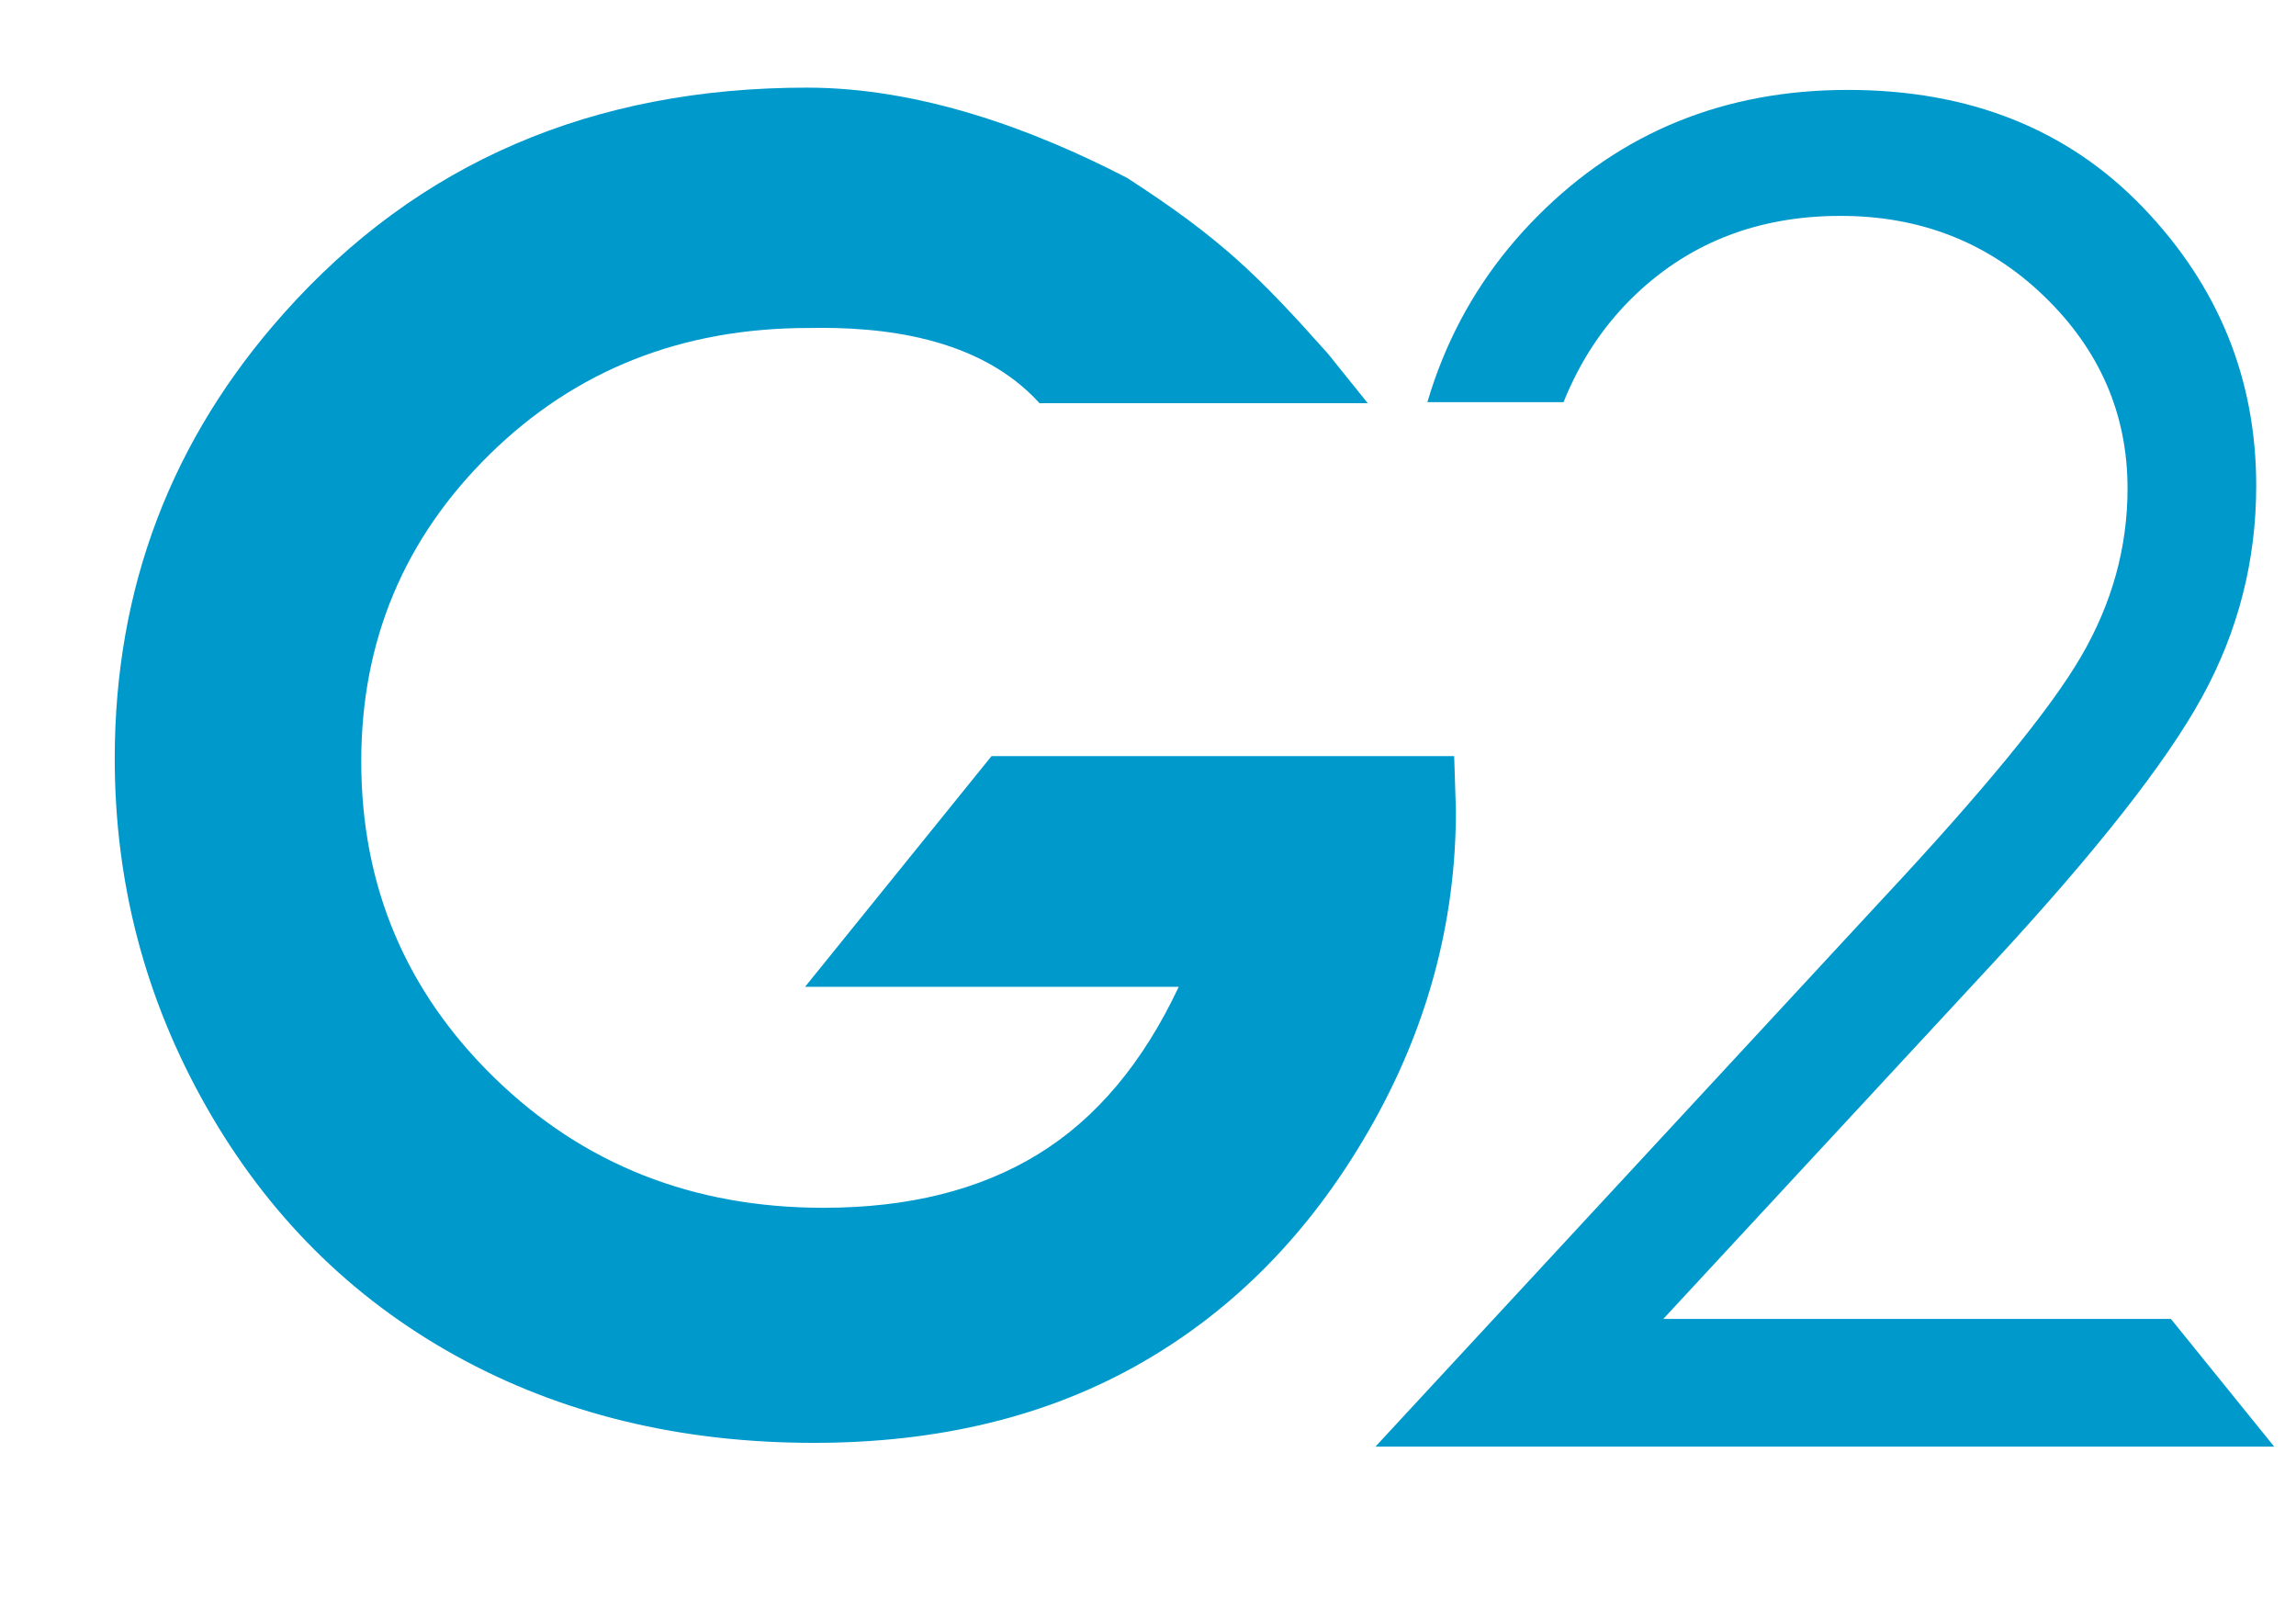 <?xml version="1.0" encoding="UTF-8" standalone="no"?>
<!-- Created with Inkscape (http://www.inkscape.org/) -->
<svg
   xmlns:dc="http://purl.org/dc/elements/1.1/"
   xmlns:cc="http://creativecommons.org/ns#"
   xmlns:rdf="http://www.w3.org/1999/02/22-rdf-syntax-ns#"
   xmlns:svg="http://www.w3.org/2000/svg"
   xmlns="http://www.w3.org/2000/svg"
   xmlns:sodipodi="http://sodipodi.sourceforge.net/DTD/sodipodi-0.dtd"
   xmlns:inkscape="http://www.inkscape.org/namespaces/inkscape"
   width="51.125"
   height="35.844"
   id="svg3055"
   version="1.1"
   inkscape:version="0.48.5 r10040"
   sodipodi:docname="G2LogoNew2.svg">
   
   <style>
		#gLetterPath {
			fill:#0099cc;
			/*fill: #ff0000;*/
		}
   
   </style>
   
  <defs
     id="defs3057" />
  <sodipodi:namedview
     id="base"
     pagecolor="#ffffff"
     bordercolor="#666666"
     borderopacity="1.0"
     inkscape:pageopacity="0.0"
     inkscape:pageshadow="2"
     inkscape:zoom="15.839192"
     inkscape:cx="24.970239"
     inkscape:cy="11.98721"
     inkscape:document-units="px"
     inkscape:current-layer="layer1"
     showgrid="false"
     fit-margin-top="0"
     fit-margin-left="0"
     fit-margin-right="0"
     fit-margin-bottom="0"
     inkscape:window-width="1035"
     inkscape:window-height="1025"
     inkscape:window-x="3663"
     inkscape:window-y="89"
     inkscape:window-maximized="0" />
  <g
     inkscape:label="Layer 1"
     inkscape:groupmode="layer"
     id="layer1"
     transform="translate(-187.688,-175.281)">
    <path
       d="m 218.144,184.259 -7.308,1.1e-4 c -1.354,-1.491 -3.543,-1.707 -5.143,-1.675 -2.826,3e-5 -5.192,0.938 -7.1,2.812 -1.908,1.875 -2.861,4.154 -2.861,6.836 -1e-5,2.773 0.99,5.124 2.969,7.051 1.979,1.927 4.421,2.891 7.324,2.891 1.888,0 3.48,-0.397 4.775,-1.191 1.296,-0.794 2.34,-2.038 3.135,-3.73 l -8.32,0 4.152,-5.137 10.301,0 0.039,1.211 c -4e-5,2.513 -0.651,4.896 -1.953,7.148 -1.302,2.253 -2.988,3.971 -5.059,5.156 -2.07,1.185 -4.499,1.777 -7.285,1.777 -2.982,0 -5.641,-0.648 -7.979,-1.943 -2.337,-1.296 -4.186,-3.141 -5.547,-5.537 -1.361,-2.396 -2.041,-4.98 -2.041,-7.754 0,-3.802 1.257,-7.109 3.77,-9.922 2.982,-3.346 6.862,-5.019 11.641,-5.02 2.5,3e-5 5.005,0.909 7.135,2.012 2.104,1.362 2.935,2.191 4.469,3.913 z"
       id="gLetterPath"
       inkscape:connector-curvature="0"
       sodipodi:nodetypes="cccssssscccccccssssccccc"
       style="font-size:40px;font-style:normal;font-variant:normal;font-weight:bold;font-stretch:normal;line-height:125%;letter-spacing:0px;word-spacing:0px;fill-opacity:1.0;stroke:none;display:inline;font-family:Century Gothic;-inkscape-font-specification:Century Gothic Bold" />
    <g
       transform="translate(-170.61,-237.884)"
       style="font-size:41.029px;font-style:normal;font-variant:normal;font-weight:bold;font-stretch:normal;line-height:125%;letter-spacing:0px;word-spacing:0px;fill:#5f5f5f;fill-opacity:1;stroke:none;display:inline;font-family:Century Gothic;-inkscape-font-specification:Century Gothic Bold"
       id="text2989-0-5-1">
      <path
         d="m 390.082,422.119 c 0.096,-0.326 0.206,-0.644 0.332,-0.952 0.486,-1.195 1.195,-2.26 2.126,-3.195 1.863,-1.87 4.164,-2.805 6.902,-2.805 2.711,3e-5 4.905,0.875 6.581,2.624 1.676,1.75 2.514,3.813 2.514,6.19 -3e-5,1.669 -0.401,3.235 -1.202,4.698 -0.801,1.462 -2.357,3.442 -4.668,5.94 l -7.332,7.913 11.302,0 2.301,2.845 -20.014,0 11.259,-12.16 c 2.284,-2.444 3.77,-4.257 4.457,-5.439 0.688,-1.182 1.032,-2.427 1.032,-3.736 -10e-6,-1.656 -0.618,-3.082 -1.853,-4.277 -1.235,-1.195 -2.748,-1.793 -4.538,-1.793 -1.883,3e-5 -3.449,0.628 -4.698,1.883 -0.624,0.628 -1.114,1.382 -1.47,2.264 z"
         style="font-weight:normal;fill:#0099cc;fill-opacity:1.0;-inkscape-font-specification:Century Gothic"
         id="2LetterPath"
         inkscape:connector-curvature="0"
         sodipodi:nodetypes="cscccccccccccscccscc" />
    </g>
  </g>
</svg>

